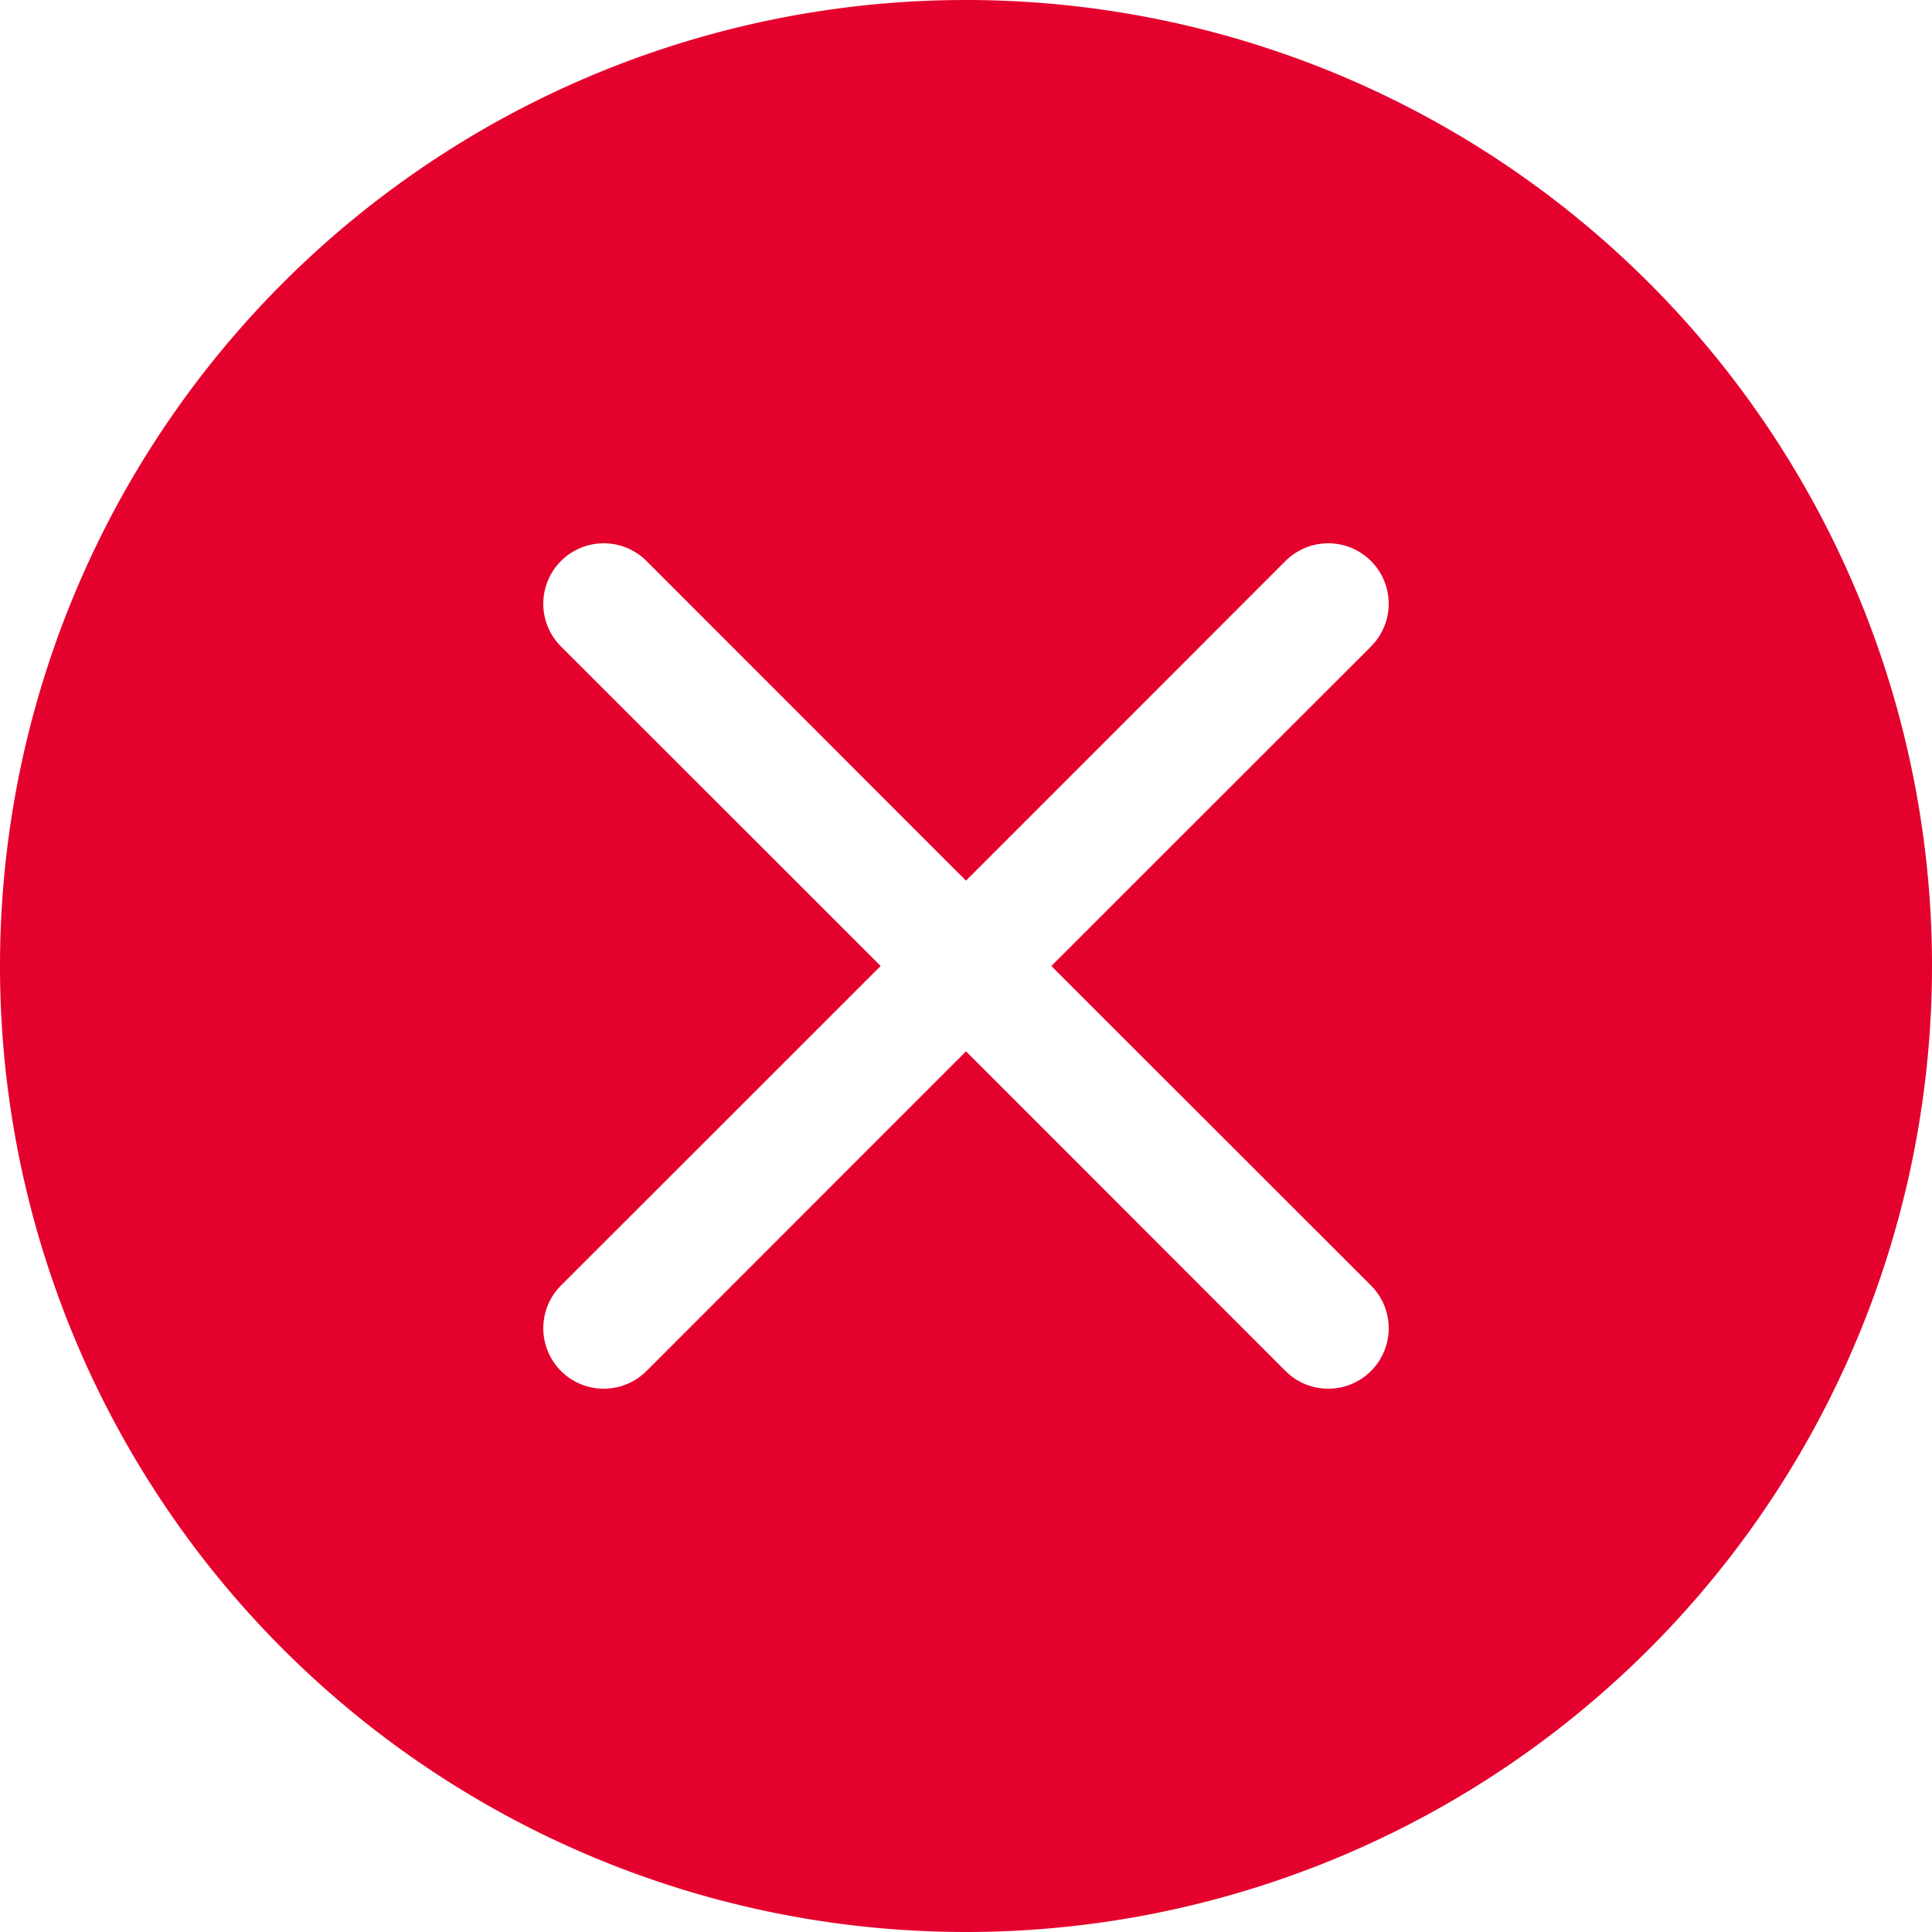 <svg xmlns="http://www.w3.org/2000/svg" width="25" height="25" fill="#e5012d" class="bi bi-x-circle-fill" viewBox="0 0 16 16">
  <path d="M16 8A8 8 0 1 1 0 8a8 8 0 0 1 16 0M5.354 4.646a.5.5 0 1 0-.708.708L7.293 8l-2.647 2.646a.5.5 0 0 0 .708.708L8 8.707l2.646 2.647a.5.5 0 0 0 .708-.708L8.707 8l2.647-2.646a.5.5 0 0 0-.708-.708L8 7.293z"/>
</svg>